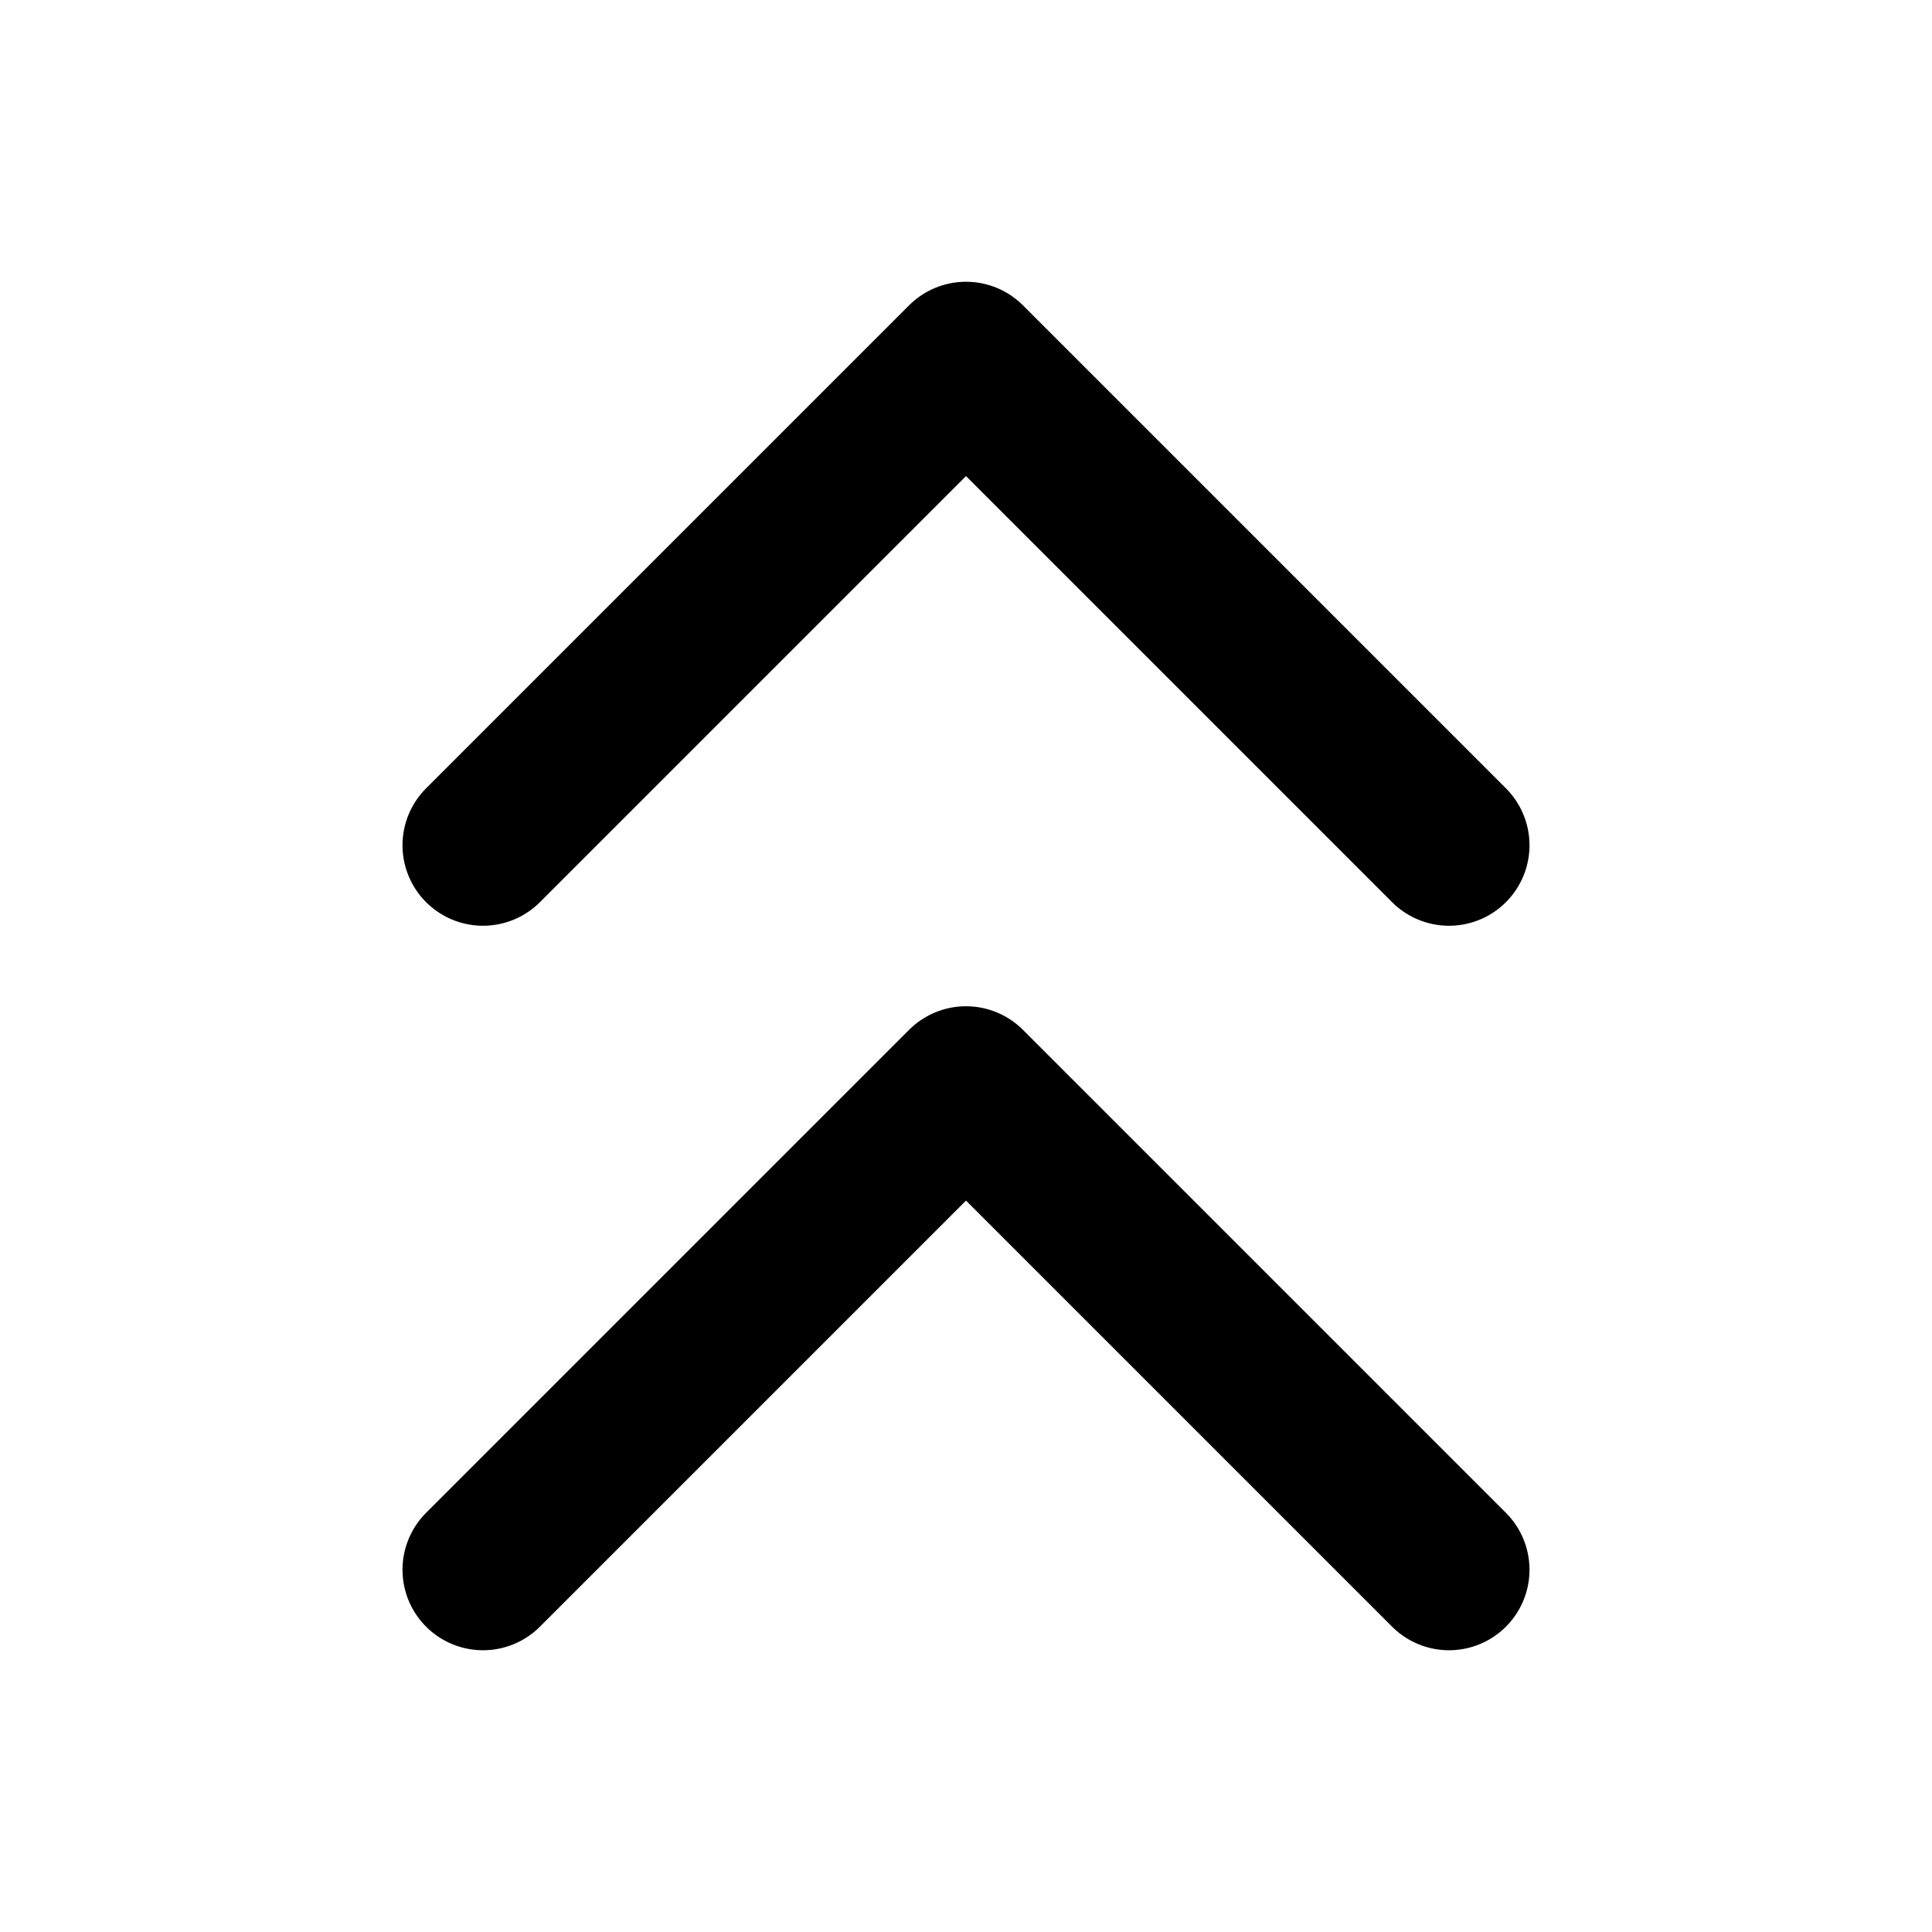 <svg width="12" height="12" viewBox="0 0 12 12" fill="none" xmlns="http://www.w3.org/2000/svg">
<path d="M3 5.25L6 2.25L9 5.25M3 9.75L6 6.75L9 9.75" stroke="black" stroke-linecap="round" stroke-linejoin="round"/>
</svg>
